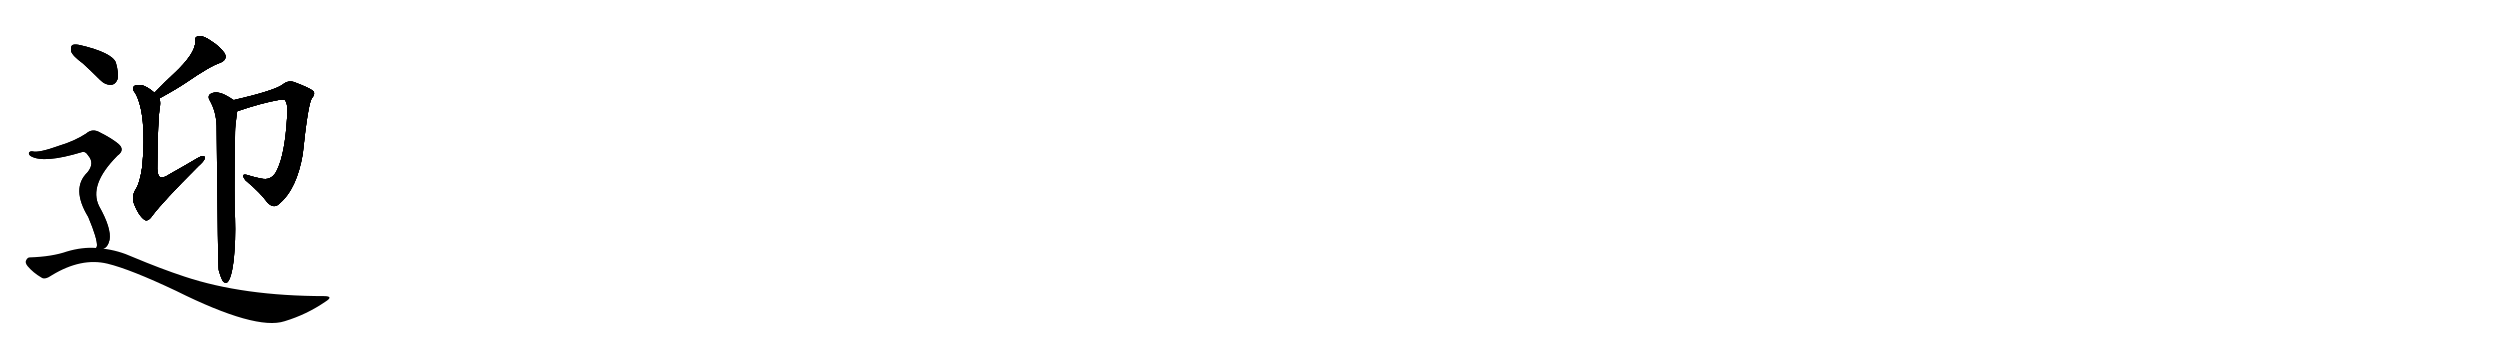<svg version="1.1" viewBox="0 0 7168 1024" xmlns="http://www.w3.org/2000/svg">
  
  <g transform="scale(1, -1) translate(0, -900)" class="origin">
    <style type="text/css">
        .origin {display:none;}
        .hide {display:none;}
        .stroke {fill: #000000;}
        
.step1 {transform: translateX(1024px);}
.step2 {transform: translateX(2048px);}
.step3 {transform: translateX(3072px);}
.step4 {transform: translateX(4096px);}
.step5 {transform: translateX(5120px);}
.step6 {transform: translateX(6144px);}
.step7 {transform: translateX(7168px);}
.step8 {transform: translateX(8192px);}
.step9 {transform: translateX(9216px);}
.step10 {transform: translateX(10240px);}
.step11 {transform: translateX(11264px);}
.step12 {transform: translateX(12288px);}
.step13 {transform: translateX(13312px);}
.step14 {transform: translateX(14336px);}
.step15 {transform: translateX(15360px);}
.step16 {transform: translateX(16384px);}
.step17 {transform: translateX(17408px);}
.step18 {transform: translateX(18432px);}
.step19 {transform: translateX(19456px);}
.step20 {transform: translateX(20480px);}
.step21 {transform: translateX(21504px);}
.step22 {transform: translateX(22528px);}
.step23 {transform: translateX(23552px);}
.step24 {transform: translateX(24576px);}
.step25 {transform: translateX(25600px);}
.step26 {transform: translateX(26624px);}
.step27 {transform: translateX(27648px);}
.step28 {transform: translateX(28672px);}
.step29 {transform: translateX(29696px);}
    </style>

    <path d="M 457 618 Q 503 643 533 663 Q 603 711 631 720 Q 653 729 644 747 Q 631 766 606 782 Q 584 798 570 796 Q 557 795 560 781 Q 561 747 499 689 Q 472 664 443 634 C 422 612 431 604 457 618 Z" fill="lightgray"/>
    <path d="M 443 634 Q 421 653 405 656 Q 392 657 386 654 Q 376 647 388 633 Q 421 573 408 423 Q 401 375 389 357 Q 376 336 385 314 Q 397 283 414 270 Q 424 263 437 282 Q 467 322 568 423 Q 586 439 587 446 Q 588 459 567 447 Q 530 425 487 401 Q 468 388 459 392 Q 452 396 451 416 Q 452 561 459 598 Q 460 610 457 618 L 443 634 Z" fill="lightgray"/>
    <path d="M 680 581 Q 750 605 802 614 Q 815 615 817 613 Q 827 600 823 562 Q 817 460 795 414 Q 782 384 755 387 Q 731 391 710 398 Q 688 404 704 383 Q 747 347 767 319 Q 786 300 802 317 Q 851 359 868 458 Q 883 602 894 618 Q 904 630 899 638 Q 890 647 845 664 Q 827 671 811 658 Q 787 640 670 613 C 641 606 652 571 680 581 Z" fill="lightgray"/>
    <path d="M 627 126 Q 633 104 639 94 Q 643 88 651 90 Q 663 99 670 153 Q 676 213 674 273 Q 671 324 674 522 Q 674 538 680 581 C 683 605 683 605 670 613 Q 642 632 628 634 Q 616 638 602 630 Q 595 623 601 613 Q 620 580 621 539 Q 625 128 627 126 Z" fill="lightgray"/>
    <path d="M 238 718 Q 262 696 287 671 Q 302 656 319 657 Q 331 658 337 673 Q 341 689 332 721 Q 320 749 232 770 Q 216 774 208 771 Q 202 767 204 753 Q 208 740 238 718 Z" fill="lightgray"/>
    <path d="M 296 187 Q 309 191 314 212 Q 320 245 284 309 Q 254 370 335 452 Q 335 453 337 454 Q 359 470 340 487 Q 321 503 287 520 Q 265 533 247 517 Q 213 495 169 482 Q 111 461 93 466 Q 86 467 83 462 Q 82 456 89 452 Q 126 431 235 464 Q 245 467 253 454 Q 272 432 251 406 Q 203 360 253 278 Q 280 214 278 194 Q 277 193 276 189 C 274 169 274 169 296 187 Z" fill="lightgray"/>
    <path d="M 276 189 Q 236 192 192 179 Q 149 164 85 162 Q 79 162 75 154 Q 71 147 79 137 Q 95 118 119 104 Q 129 97 149 111 Q 233 162 308 144 Q 374 128 505 66 Q 734 -48 816 -21 Q 879 -2 933 35 Q 957 50 932 51 Q 697 51 529 107 Q 462 129 381 163 Q 339 182 296 187 L 276 189 Z" fill="lightgray"/></g>
<g transform="scale(1, -1) translate(0, -900)">
    <style type="text/css">
        .origin {display:none;}
        .hide {display:none;}
        .stroke {fill: #000000;}
        
.step1 {transform: translateX(1024px);}
.step2 {transform: translateX(2048px);}
.step3 {transform: translateX(3072px);}
.step4 {transform: translateX(4096px);}
.step5 {transform: translateX(5120px);}
.step6 {transform: translateX(6144px);}
.step7 {transform: translateX(7168px);}
.step8 {transform: translateX(8192px);}
.step9 {transform: translateX(9216px);}
.step10 {transform: translateX(10240px);}
.step11 {transform: translateX(11264px);}
.step12 {transform: translateX(12288px);}
.step13 {transform: translateX(13312px);}
.step14 {transform: translateX(14336px);}
.step15 {transform: translateX(15360px);}
.step16 {transform: translateX(16384px);}
.step17 {transform: translateX(17408px);}
.step18 {transform: translateX(18432px);}
.step19 {transform: translateX(19456px);}
.step20 {transform: translateX(20480px);}
.step21 {transform: translateX(21504px);}
.step22 {transform: translateX(22528px);}
.step23 {transform: translateX(23552px);}
.step24 {transform: translateX(24576px);}
.step25 {transform: translateX(25600px);}
.step26 {transform: translateX(26624px);}
.step27 {transform: translateX(27648px);}
.step28 {transform: translateX(28672px);}
.step29 {transform: translateX(29696px);}
    </style>

    <path d="M 457 618 Q 503 643 533 663 Q 603 711 631 720 Q 653 729 644 747 Q 631 766 606 782 Q 584 798 570 796 Q 557 795 560 781 Q 561 747 499 689 Q 472 664 443 634 C 422 612 431 604 457 618 Z" fill="lightgray" class="stroke step0"/>
    <path d="M 443 634 Q 421 653 405 656 Q 392 657 386 654 Q 376 647 388 633 Q 421 573 408 423 Q 401 375 389 357 Q 376 336 385 314 Q 397 283 414 270 Q 424 263 437 282 Q 467 322 568 423 Q 586 439 587 446 Q 588 459 567 447 Q 530 425 487 401 Q 468 388 459 392 Q 452 396 451 416 Q 452 561 459 598 Q 460 610 457 618 L 443 634 Z" fill="lightgray" class="hide"/>
    <path d="M 680 581 Q 750 605 802 614 Q 815 615 817 613 Q 827 600 823 562 Q 817 460 795 414 Q 782 384 755 387 Q 731 391 710 398 Q 688 404 704 383 Q 747 347 767 319 Q 786 300 802 317 Q 851 359 868 458 Q 883 602 894 618 Q 904 630 899 638 Q 890 647 845 664 Q 827 671 811 658 Q 787 640 670 613 C 641 606 652 571 680 581 Z" fill="lightgray" class="hide"/>
    <path d="M 627 126 Q 633 104 639 94 Q 643 88 651 90 Q 663 99 670 153 Q 676 213 674 273 Q 671 324 674 522 Q 674 538 680 581 C 683 605 683 605 670 613 Q 642 632 628 634 Q 616 638 602 630 Q 595 623 601 613 Q 620 580 621 539 Q 625 128 627 126 Z" fill="lightgray" class="hide"/>
    <path d="M 238 718 Q 262 696 287 671 Q 302 656 319 657 Q 331 658 337 673 Q 341 689 332 721 Q 320 749 232 770 Q 216 774 208 771 Q 202 767 204 753 Q 208 740 238 718 Z" fill="lightgray" class="hide"/>
    <path d="M 296 187 Q 309 191 314 212 Q 320 245 284 309 Q 254 370 335 452 Q 335 453 337 454 Q 359 470 340 487 Q 321 503 287 520 Q 265 533 247 517 Q 213 495 169 482 Q 111 461 93 466 Q 86 467 83 462 Q 82 456 89 452 Q 126 431 235 464 Q 245 467 253 454 Q 272 432 251 406 Q 203 360 253 278 Q 280 214 278 194 Q 277 193 276 189 C 274 169 274 169 296 187 Z" fill="lightgray" class="hide"/>
    <path d="M 276 189 Q 236 192 192 179 Q 149 164 85 162 Q 79 162 75 154 Q 71 147 79 137 Q 95 118 119 104 Q 129 97 149 111 Q 233 162 308 144 Q 374 128 505 66 Q 734 -48 816 -21 Q 879 -2 933 35 Q 957 50 932 51 Q 697 51 529 107 Q 462 129 381 163 Q 339 182 296 187 L 276 189 Z" fill="lightgray" class="hide"/></g><g transform="scale(1, -1) translate(0, -900)">
    <style type="text/css">
        .origin {display:none;}
        .hide {display:none;}
        .stroke {fill: #000000;}
        
.step1 {transform: translateX(1024px);}
.step2 {transform: translateX(2048px);}
.step3 {transform: translateX(3072px);}
.step4 {transform: translateX(4096px);}
.step5 {transform: translateX(5120px);}
.step6 {transform: translateX(6144px);}
.step7 {transform: translateX(7168px);}
.step8 {transform: translateX(8192px);}
.step9 {transform: translateX(9216px);}
.step10 {transform: translateX(10240px);}
.step11 {transform: translateX(11264px);}
.step12 {transform: translateX(12288px);}
.step13 {transform: translateX(13312px);}
.step14 {transform: translateX(14336px);}
.step15 {transform: translateX(15360px);}
.step16 {transform: translateX(16384px);}
.step17 {transform: translateX(17408px);}
.step18 {transform: translateX(18432px);}
.step19 {transform: translateX(19456px);}
.step20 {transform: translateX(20480px);}
.step21 {transform: translateX(21504px);}
.step22 {transform: translateX(22528px);}
.step23 {transform: translateX(23552px);}
.step24 {transform: translateX(24576px);}
.step25 {transform: translateX(25600px);}
.step26 {transform: translateX(26624px);}
.step27 {transform: translateX(27648px);}
.step28 {transform: translateX(28672px);}
.step29 {transform: translateX(29696px);}
    </style>

    <path d="M 457 618 Q 503 643 533 663 Q 603 711 631 720 Q 653 729 644 747 Q 631 766 606 782 Q 584 798 570 796 Q 557 795 560 781 Q 561 747 499 689 Q 472 664 443 634 C 422 612 431 604 457 618 Z" fill="lightgray" class="stroke step1"/>
    <path d="M 443 634 Q 421 653 405 656 Q 392 657 386 654 Q 376 647 388 633 Q 421 573 408 423 Q 401 375 389 357 Q 376 336 385 314 Q 397 283 414 270 Q 424 263 437 282 Q 467 322 568 423 Q 586 439 587 446 Q 588 459 567 447 Q 530 425 487 401 Q 468 388 459 392 Q 452 396 451 416 Q 452 561 459 598 Q 460 610 457 618 L 443 634 Z" fill="lightgray" class="stroke step1"/>
    <path d="M 680 581 Q 750 605 802 614 Q 815 615 817 613 Q 827 600 823 562 Q 817 460 795 414 Q 782 384 755 387 Q 731 391 710 398 Q 688 404 704 383 Q 747 347 767 319 Q 786 300 802 317 Q 851 359 868 458 Q 883 602 894 618 Q 904 630 899 638 Q 890 647 845 664 Q 827 671 811 658 Q 787 640 670 613 C 641 606 652 571 680 581 Z" fill="lightgray" class="hide"/>
    <path d="M 627 126 Q 633 104 639 94 Q 643 88 651 90 Q 663 99 670 153 Q 676 213 674 273 Q 671 324 674 522 Q 674 538 680 581 C 683 605 683 605 670 613 Q 642 632 628 634 Q 616 638 602 630 Q 595 623 601 613 Q 620 580 621 539 Q 625 128 627 126 Z" fill="lightgray" class="hide"/>
    <path d="M 238 718 Q 262 696 287 671 Q 302 656 319 657 Q 331 658 337 673 Q 341 689 332 721 Q 320 749 232 770 Q 216 774 208 771 Q 202 767 204 753 Q 208 740 238 718 Z" fill="lightgray" class="hide"/>
    <path d="M 296 187 Q 309 191 314 212 Q 320 245 284 309 Q 254 370 335 452 Q 335 453 337 454 Q 359 470 340 487 Q 321 503 287 520 Q 265 533 247 517 Q 213 495 169 482 Q 111 461 93 466 Q 86 467 83 462 Q 82 456 89 452 Q 126 431 235 464 Q 245 467 253 454 Q 272 432 251 406 Q 203 360 253 278 Q 280 214 278 194 Q 277 193 276 189 C 274 169 274 169 296 187 Z" fill="lightgray" class="hide"/>
    <path d="M 276 189 Q 236 192 192 179 Q 149 164 85 162 Q 79 162 75 154 Q 71 147 79 137 Q 95 118 119 104 Q 129 97 149 111 Q 233 162 308 144 Q 374 128 505 66 Q 734 -48 816 -21 Q 879 -2 933 35 Q 957 50 932 51 Q 697 51 529 107 Q 462 129 381 163 Q 339 182 296 187 L 276 189 Z" fill="lightgray" class="hide"/></g><g transform="scale(1, -1) translate(0, -900)">
    <style type="text/css">
        .origin {display:none;}
        .hide {display:none;}
        .stroke {fill: #000000;}
        
.step1 {transform: translateX(1024px);}
.step2 {transform: translateX(2048px);}
.step3 {transform: translateX(3072px);}
.step4 {transform: translateX(4096px);}
.step5 {transform: translateX(5120px);}
.step6 {transform: translateX(6144px);}
.step7 {transform: translateX(7168px);}
.step8 {transform: translateX(8192px);}
.step9 {transform: translateX(9216px);}
.step10 {transform: translateX(10240px);}
.step11 {transform: translateX(11264px);}
.step12 {transform: translateX(12288px);}
.step13 {transform: translateX(13312px);}
.step14 {transform: translateX(14336px);}
.step15 {transform: translateX(15360px);}
.step16 {transform: translateX(16384px);}
.step17 {transform: translateX(17408px);}
.step18 {transform: translateX(18432px);}
.step19 {transform: translateX(19456px);}
.step20 {transform: translateX(20480px);}
.step21 {transform: translateX(21504px);}
.step22 {transform: translateX(22528px);}
.step23 {transform: translateX(23552px);}
.step24 {transform: translateX(24576px);}
.step25 {transform: translateX(25600px);}
.step26 {transform: translateX(26624px);}
.step27 {transform: translateX(27648px);}
.step28 {transform: translateX(28672px);}
.step29 {transform: translateX(29696px);}
    </style>

    <path d="M 457 618 Q 503 643 533 663 Q 603 711 631 720 Q 653 729 644 747 Q 631 766 606 782 Q 584 798 570 796 Q 557 795 560 781 Q 561 747 499 689 Q 472 664 443 634 C 422 612 431 604 457 618 Z" fill="lightgray" class="stroke step2"/>
    <path d="M 443 634 Q 421 653 405 656 Q 392 657 386 654 Q 376 647 388 633 Q 421 573 408 423 Q 401 375 389 357 Q 376 336 385 314 Q 397 283 414 270 Q 424 263 437 282 Q 467 322 568 423 Q 586 439 587 446 Q 588 459 567 447 Q 530 425 487 401 Q 468 388 459 392 Q 452 396 451 416 Q 452 561 459 598 Q 460 610 457 618 L 443 634 Z" fill="lightgray" class="stroke step2"/>
    <path d="M 680 581 Q 750 605 802 614 Q 815 615 817 613 Q 827 600 823 562 Q 817 460 795 414 Q 782 384 755 387 Q 731 391 710 398 Q 688 404 704 383 Q 747 347 767 319 Q 786 300 802 317 Q 851 359 868 458 Q 883 602 894 618 Q 904 630 899 638 Q 890 647 845 664 Q 827 671 811 658 Q 787 640 670 613 C 641 606 652 571 680 581 Z" fill="lightgray" class="stroke step2"/>
    <path d="M 627 126 Q 633 104 639 94 Q 643 88 651 90 Q 663 99 670 153 Q 676 213 674 273 Q 671 324 674 522 Q 674 538 680 581 C 683 605 683 605 670 613 Q 642 632 628 634 Q 616 638 602 630 Q 595 623 601 613 Q 620 580 621 539 Q 625 128 627 126 Z" fill="lightgray" class="hide"/>
    <path d="M 238 718 Q 262 696 287 671 Q 302 656 319 657 Q 331 658 337 673 Q 341 689 332 721 Q 320 749 232 770 Q 216 774 208 771 Q 202 767 204 753 Q 208 740 238 718 Z" fill="lightgray" class="hide"/>
    <path d="M 296 187 Q 309 191 314 212 Q 320 245 284 309 Q 254 370 335 452 Q 335 453 337 454 Q 359 470 340 487 Q 321 503 287 520 Q 265 533 247 517 Q 213 495 169 482 Q 111 461 93 466 Q 86 467 83 462 Q 82 456 89 452 Q 126 431 235 464 Q 245 467 253 454 Q 272 432 251 406 Q 203 360 253 278 Q 280 214 278 194 Q 277 193 276 189 C 274 169 274 169 296 187 Z" fill="lightgray" class="hide"/>
    <path d="M 276 189 Q 236 192 192 179 Q 149 164 85 162 Q 79 162 75 154 Q 71 147 79 137 Q 95 118 119 104 Q 129 97 149 111 Q 233 162 308 144 Q 374 128 505 66 Q 734 -48 816 -21 Q 879 -2 933 35 Q 957 50 932 51 Q 697 51 529 107 Q 462 129 381 163 Q 339 182 296 187 L 276 189 Z" fill="lightgray" class="hide"/></g><g transform="scale(1, -1) translate(0, -900)">
    <style type="text/css">
        .origin {display:none;}
        .hide {display:none;}
        .stroke {fill: #000000;}
        
.step1 {transform: translateX(1024px);}
.step2 {transform: translateX(2048px);}
.step3 {transform: translateX(3072px);}
.step4 {transform: translateX(4096px);}
.step5 {transform: translateX(5120px);}
.step6 {transform: translateX(6144px);}
.step7 {transform: translateX(7168px);}
.step8 {transform: translateX(8192px);}
.step9 {transform: translateX(9216px);}
.step10 {transform: translateX(10240px);}
.step11 {transform: translateX(11264px);}
.step12 {transform: translateX(12288px);}
.step13 {transform: translateX(13312px);}
.step14 {transform: translateX(14336px);}
.step15 {transform: translateX(15360px);}
.step16 {transform: translateX(16384px);}
.step17 {transform: translateX(17408px);}
.step18 {transform: translateX(18432px);}
.step19 {transform: translateX(19456px);}
.step20 {transform: translateX(20480px);}
.step21 {transform: translateX(21504px);}
.step22 {transform: translateX(22528px);}
.step23 {transform: translateX(23552px);}
.step24 {transform: translateX(24576px);}
.step25 {transform: translateX(25600px);}
.step26 {transform: translateX(26624px);}
.step27 {transform: translateX(27648px);}
.step28 {transform: translateX(28672px);}
.step29 {transform: translateX(29696px);}
    </style>

    <path d="M 457 618 Q 503 643 533 663 Q 603 711 631 720 Q 653 729 644 747 Q 631 766 606 782 Q 584 798 570 796 Q 557 795 560 781 Q 561 747 499 689 Q 472 664 443 634 C 422 612 431 604 457 618 Z" fill="lightgray" class="stroke step3"/>
    <path d="M 443 634 Q 421 653 405 656 Q 392 657 386 654 Q 376 647 388 633 Q 421 573 408 423 Q 401 375 389 357 Q 376 336 385 314 Q 397 283 414 270 Q 424 263 437 282 Q 467 322 568 423 Q 586 439 587 446 Q 588 459 567 447 Q 530 425 487 401 Q 468 388 459 392 Q 452 396 451 416 Q 452 561 459 598 Q 460 610 457 618 L 443 634 Z" fill="lightgray" class="stroke step3"/>
    <path d="M 680 581 Q 750 605 802 614 Q 815 615 817 613 Q 827 600 823 562 Q 817 460 795 414 Q 782 384 755 387 Q 731 391 710 398 Q 688 404 704 383 Q 747 347 767 319 Q 786 300 802 317 Q 851 359 868 458 Q 883 602 894 618 Q 904 630 899 638 Q 890 647 845 664 Q 827 671 811 658 Q 787 640 670 613 C 641 606 652 571 680 581 Z" fill="lightgray" class="stroke step3"/>
    <path d="M 627 126 Q 633 104 639 94 Q 643 88 651 90 Q 663 99 670 153 Q 676 213 674 273 Q 671 324 674 522 Q 674 538 680 581 C 683 605 683 605 670 613 Q 642 632 628 634 Q 616 638 602 630 Q 595 623 601 613 Q 620 580 621 539 Q 625 128 627 126 Z" fill="lightgray" class="stroke step3"/>
    <path d="M 238 718 Q 262 696 287 671 Q 302 656 319 657 Q 331 658 337 673 Q 341 689 332 721 Q 320 749 232 770 Q 216 774 208 771 Q 202 767 204 753 Q 208 740 238 718 Z" fill="lightgray" class="hide"/>
    <path d="M 296 187 Q 309 191 314 212 Q 320 245 284 309 Q 254 370 335 452 Q 335 453 337 454 Q 359 470 340 487 Q 321 503 287 520 Q 265 533 247 517 Q 213 495 169 482 Q 111 461 93 466 Q 86 467 83 462 Q 82 456 89 452 Q 126 431 235 464 Q 245 467 253 454 Q 272 432 251 406 Q 203 360 253 278 Q 280 214 278 194 Q 277 193 276 189 C 274 169 274 169 296 187 Z" fill="lightgray" class="hide"/>
    <path d="M 276 189 Q 236 192 192 179 Q 149 164 85 162 Q 79 162 75 154 Q 71 147 79 137 Q 95 118 119 104 Q 129 97 149 111 Q 233 162 308 144 Q 374 128 505 66 Q 734 -48 816 -21 Q 879 -2 933 35 Q 957 50 932 51 Q 697 51 529 107 Q 462 129 381 163 Q 339 182 296 187 L 276 189 Z" fill="lightgray" class="hide"/></g><g transform="scale(1, -1) translate(0, -900)">
    <style type="text/css">
        .origin {display:none;}
        .hide {display:none;}
        .stroke {fill: #000000;}
        
.step1 {transform: translateX(1024px);}
.step2 {transform: translateX(2048px);}
.step3 {transform: translateX(3072px);}
.step4 {transform: translateX(4096px);}
.step5 {transform: translateX(5120px);}
.step6 {transform: translateX(6144px);}
.step7 {transform: translateX(7168px);}
.step8 {transform: translateX(8192px);}
.step9 {transform: translateX(9216px);}
.step10 {transform: translateX(10240px);}
.step11 {transform: translateX(11264px);}
.step12 {transform: translateX(12288px);}
.step13 {transform: translateX(13312px);}
.step14 {transform: translateX(14336px);}
.step15 {transform: translateX(15360px);}
.step16 {transform: translateX(16384px);}
.step17 {transform: translateX(17408px);}
.step18 {transform: translateX(18432px);}
.step19 {transform: translateX(19456px);}
.step20 {transform: translateX(20480px);}
.step21 {transform: translateX(21504px);}
.step22 {transform: translateX(22528px);}
.step23 {transform: translateX(23552px);}
.step24 {transform: translateX(24576px);}
.step25 {transform: translateX(25600px);}
.step26 {transform: translateX(26624px);}
.step27 {transform: translateX(27648px);}
.step28 {transform: translateX(28672px);}
.step29 {transform: translateX(29696px);}
    </style>

    <path d="M 457 618 Q 503 643 533 663 Q 603 711 631 720 Q 653 729 644 747 Q 631 766 606 782 Q 584 798 570 796 Q 557 795 560 781 Q 561 747 499 689 Q 472 664 443 634 C 422 612 431 604 457 618 Z" fill="lightgray" class="stroke step4"/>
    <path d="M 443 634 Q 421 653 405 656 Q 392 657 386 654 Q 376 647 388 633 Q 421 573 408 423 Q 401 375 389 357 Q 376 336 385 314 Q 397 283 414 270 Q 424 263 437 282 Q 467 322 568 423 Q 586 439 587 446 Q 588 459 567 447 Q 530 425 487 401 Q 468 388 459 392 Q 452 396 451 416 Q 452 561 459 598 Q 460 610 457 618 L 443 634 Z" fill="lightgray" class="stroke step4"/>
    <path d="M 680 581 Q 750 605 802 614 Q 815 615 817 613 Q 827 600 823 562 Q 817 460 795 414 Q 782 384 755 387 Q 731 391 710 398 Q 688 404 704 383 Q 747 347 767 319 Q 786 300 802 317 Q 851 359 868 458 Q 883 602 894 618 Q 904 630 899 638 Q 890 647 845 664 Q 827 671 811 658 Q 787 640 670 613 C 641 606 652 571 680 581 Z" fill="lightgray" class="stroke step4"/>
    <path d="M 627 126 Q 633 104 639 94 Q 643 88 651 90 Q 663 99 670 153 Q 676 213 674 273 Q 671 324 674 522 Q 674 538 680 581 C 683 605 683 605 670 613 Q 642 632 628 634 Q 616 638 602 630 Q 595 623 601 613 Q 620 580 621 539 Q 625 128 627 126 Z" fill="lightgray" class="stroke step4"/>
    <path d="M 238 718 Q 262 696 287 671 Q 302 656 319 657 Q 331 658 337 673 Q 341 689 332 721 Q 320 749 232 770 Q 216 774 208 771 Q 202 767 204 753 Q 208 740 238 718 Z" fill="lightgray" class="stroke step4"/>
    <path d="M 296 187 Q 309 191 314 212 Q 320 245 284 309 Q 254 370 335 452 Q 335 453 337 454 Q 359 470 340 487 Q 321 503 287 520 Q 265 533 247 517 Q 213 495 169 482 Q 111 461 93 466 Q 86 467 83 462 Q 82 456 89 452 Q 126 431 235 464 Q 245 467 253 454 Q 272 432 251 406 Q 203 360 253 278 Q 280 214 278 194 Q 277 193 276 189 C 274 169 274 169 296 187 Z" fill="lightgray" class="hide"/>
    <path d="M 276 189 Q 236 192 192 179 Q 149 164 85 162 Q 79 162 75 154 Q 71 147 79 137 Q 95 118 119 104 Q 129 97 149 111 Q 233 162 308 144 Q 374 128 505 66 Q 734 -48 816 -21 Q 879 -2 933 35 Q 957 50 932 51 Q 697 51 529 107 Q 462 129 381 163 Q 339 182 296 187 L 276 189 Z" fill="lightgray" class="hide"/></g><g transform="scale(1, -1) translate(0, -900)">
    <style type="text/css">
        .origin {display:none;}
        .hide {display:none;}
        .stroke {fill: #000000;}
        
.step1 {transform: translateX(1024px);}
.step2 {transform: translateX(2048px);}
.step3 {transform: translateX(3072px);}
.step4 {transform: translateX(4096px);}
.step5 {transform: translateX(5120px);}
.step6 {transform: translateX(6144px);}
.step7 {transform: translateX(7168px);}
.step8 {transform: translateX(8192px);}
.step9 {transform: translateX(9216px);}
.step10 {transform: translateX(10240px);}
.step11 {transform: translateX(11264px);}
.step12 {transform: translateX(12288px);}
.step13 {transform: translateX(13312px);}
.step14 {transform: translateX(14336px);}
.step15 {transform: translateX(15360px);}
.step16 {transform: translateX(16384px);}
.step17 {transform: translateX(17408px);}
.step18 {transform: translateX(18432px);}
.step19 {transform: translateX(19456px);}
.step20 {transform: translateX(20480px);}
.step21 {transform: translateX(21504px);}
.step22 {transform: translateX(22528px);}
.step23 {transform: translateX(23552px);}
.step24 {transform: translateX(24576px);}
.step25 {transform: translateX(25600px);}
.step26 {transform: translateX(26624px);}
.step27 {transform: translateX(27648px);}
.step28 {transform: translateX(28672px);}
.step29 {transform: translateX(29696px);}
    </style>

    <path d="M 457 618 Q 503 643 533 663 Q 603 711 631 720 Q 653 729 644 747 Q 631 766 606 782 Q 584 798 570 796 Q 557 795 560 781 Q 561 747 499 689 Q 472 664 443 634 C 422 612 431 604 457 618 Z" fill="lightgray" class="stroke step5"/>
    <path d="M 443 634 Q 421 653 405 656 Q 392 657 386 654 Q 376 647 388 633 Q 421 573 408 423 Q 401 375 389 357 Q 376 336 385 314 Q 397 283 414 270 Q 424 263 437 282 Q 467 322 568 423 Q 586 439 587 446 Q 588 459 567 447 Q 530 425 487 401 Q 468 388 459 392 Q 452 396 451 416 Q 452 561 459 598 Q 460 610 457 618 L 443 634 Z" fill="lightgray" class="stroke step5"/>
    <path d="M 680 581 Q 750 605 802 614 Q 815 615 817 613 Q 827 600 823 562 Q 817 460 795 414 Q 782 384 755 387 Q 731 391 710 398 Q 688 404 704 383 Q 747 347 767 319 Q 786 300 802 317 Q 851 359 868 458 Q 883 602 894 618 Q 904 630 899 638 Q 890 647 845 664 Q 827 671 811 658 Q 787 640 670 613 C 641 606 652 571 680 581 Z" fill="lightgray" class="stroke step5"/>
    <path d="M 627 126 Q 633 104 639 94 Q 643 88 651 90 Q 663 99 670 153 Q 676 213 674 273 Q 671 324 674 522 Q 674 538 680 581 C 683 605 683 605 670 613 Q 642 632 628 634 Q 616 638 602 630 Q 595 623 601 613 Q 620 580 621 539 Q 625 128 627 126 Z" fill="lightgray" class="stroke step5"/>
    <path d="M 238 718 Q 262 696 287 671 Q 302 656 319 657 Q 331 658 337 673 Q 341 689 332 721 Q 320 749 232 770 Q 216 774 208 771 Q 202 767 204 753 Q 208 740 238 718 Z" fill="lightgray" class="stroke step5"/>
    <path d="M 296 187 Q 309 191 314 212 Q 320 245 284 309 Q 254 370 335 452 Q 335 453 337 454 Q 359 470 340 487 Q 321 503 287 520 Q 265 533 247 517 Q 213 495 169 482 Q 111 461 93 466 Q 86 467 83 462 Q 82 456 89 452 Q 126 431 235 464 Q 245 467 253 454 Q 272 432 251 406 Q 203 360 253 278 Q 280 214 278 194 Q 277 193 276 189 C 274 169 274 169 296 187 Z" fill="lightgray" class="stroke step5"/>
    <path d="M 276 189 Q 236 192 192 179 Q 149 164 85 162 Q 79 162 75 154 Q 71 147 79 137 Q 95 118 119 104 Q 129 97 149 111 Q 233 162 308 144 Q 374 128 505 66 Q 734 -48 816 -21 Q 879 -2 933 35 Q 957 50 932 51 Q 697 51 529 107 Q 462 129 381 163 Q 339 182 296 187 L 276 189 Z" fill="lightgray" class="hide"/></g><g transform="scale(1, -1) translate(0, -900)">
    <style type="text/css">
        .origin {display:none;}
        .hide {display:none;}
        .stroke {fill: #000000;}
        
.step1 {transform: translateX(1024px);}
.step2 {transform: translateX(2048px);}
.step3 {transform: translateX(3072px);}
.step4 {transform: translateX(4096px);}
.step5 {transform: translateX(5120px);}
.step6 {transform: translateX(6144px);}
.step7 {transform: translateX(7168px);}
.step8 {transform: translateX(8192px);}
.step9 {transform: translateX(9216px);}
.step10 {transform: translateX(10240px);}
.step11 {transform: translateX(11264px);}
.step12 {transform: translateX(12288px);}
.step13 {transform: translateX(13312px);}
.step14 {transform: translateX(14336px);}
.step15 {transform: translateX(15360px);}
.step16 {transform: translateX(16384px);}
.step17 {transform: translateX(17408px);}
.step18 {transform: translateX(18432px);}
.step19 {transform: translateX(19456px);}
.step20 {transform: translateX(20480px);}
.step21 {transform: translateX(21504px);}
.step22 {transform: translateX(22528px);}
.step23 {transform: translateX(23552px);}
.step24 {transform: translateX(24576px);}
.step25 {transform: translateX(25600px);}
.step26 {transform: translateX(26624px);}
.step27 {transform: translateX(27648px);}
.step28 {transform: translateX(28672px);}
.step29 {transform: translateX(29696px);}
    </style>

    <path d="M 457 618 Q 503 643 533 663 Q 603 711 631 720 Q 653 729 644 747 Q 631 766 606 782 Q 584 798 570 796 Q 557 795 560 781 Q 561 747 499 689 Q 472 664 443 634 C 422 612 431 604 457 618 Z" fill="lightgray" class="stroke step6"/>
    <path d="M 443 634 Q 421 653 405 656 Q 392 657 386 654 Q 376 647 388 633 Q 421 573 408 423 Q 401 375 389 357 Q 376 336 385 314 Q 397 283 414 270 Q 424 263 437 282 Q 467 322 568 423 Q 586 439 587 446 Q 588 459 567 447 Q 530 425 487 401 Q 468 388 459 392 Q 452 396 451 416 Q 452 561 459 598 Q 460 610 457 618 L 443 634 Z" fill="lightgray" class="stroke step6"/>
    <path d="M 680 581 Q 750 605 802 614 Q 815 615 817 613 Q 827 600 823 562 Q 817 460 795 414 Q 782 384 755 387 Q 731 391 710 398 Q 688 404 704 383 Q 747 347 767 319 Q 786 300 802 317 Q 851 359 868 458 Q 883 602 894 618 Q 904 630 899 638 Q 890 647 845 664 Q 827 671 811 658 Q 787 640 670 613 C 641 606 652 571 680 581 Z" fill="lightgray" class="stroke step6"/>
    <path d="M 627 126 Q 633 104 639 94 Q 643 88 651 90 Q 663 99 670 153 Q 676 213 674 273 Q 671 324 674 522 Q 674 538 680 581 C 683 605 683 605 670 613 Q 642 632 628 634 Q 616 638 602 630 Q 595 623 601 613 Q 620 580 621 539 Q 625 128 627 126 Z" fill="lightgray" class="stroke step6"/>
    <path d="M 238 718 Q 262 696 287 671 Q 302 656 319 657 Q 331 658 337 673 Q 341 689 332 721 Q 320 749 232 770 Q 216 774 208 771 Q 202 767 204 753 Q 208 740 238 718 Z" fill="lightgray" class="stroke step6"/>
    <path d="M 296 187 Q 309 191 314 212 Q 320 245 284 309 Q 254 370 335 452 Q 335 453 337 454 Q 359 470 340 487 Q 321 503 287 520 Q 265 533 247 517 Q 213 495 169 482 Q 111 461 93 466 Q 86 467 83 462 Q 82 456 89 452 Q 126 431 235 464 Q 245 467 253 454 Q 272 432 251 406 Q 203 360 253 278 Q 280 214 278 194 Q 277 193 276 189 C 274 169 274 169 296 187 Z" fill="lightgray" class="stroke step6"/>
    <path d="M 276 189 Q 236 192 192 179 Q 149 164 85 162 Q 79 162 75 154 Q 71 147 79 137 Q 95 118 119 104 Q 129 97 149 111 Q 233 162 308 144 Q 374 128 505 66 Q 734 -48 816 -21 Q 879 -2 933 35 Q 957 50 932 51 Q 697 51 529 107 Q 462 129 381 163 Q 339 182 296 187 L 276 189 Z" fill="lightgray" class="stroke step6"/></g></svg>